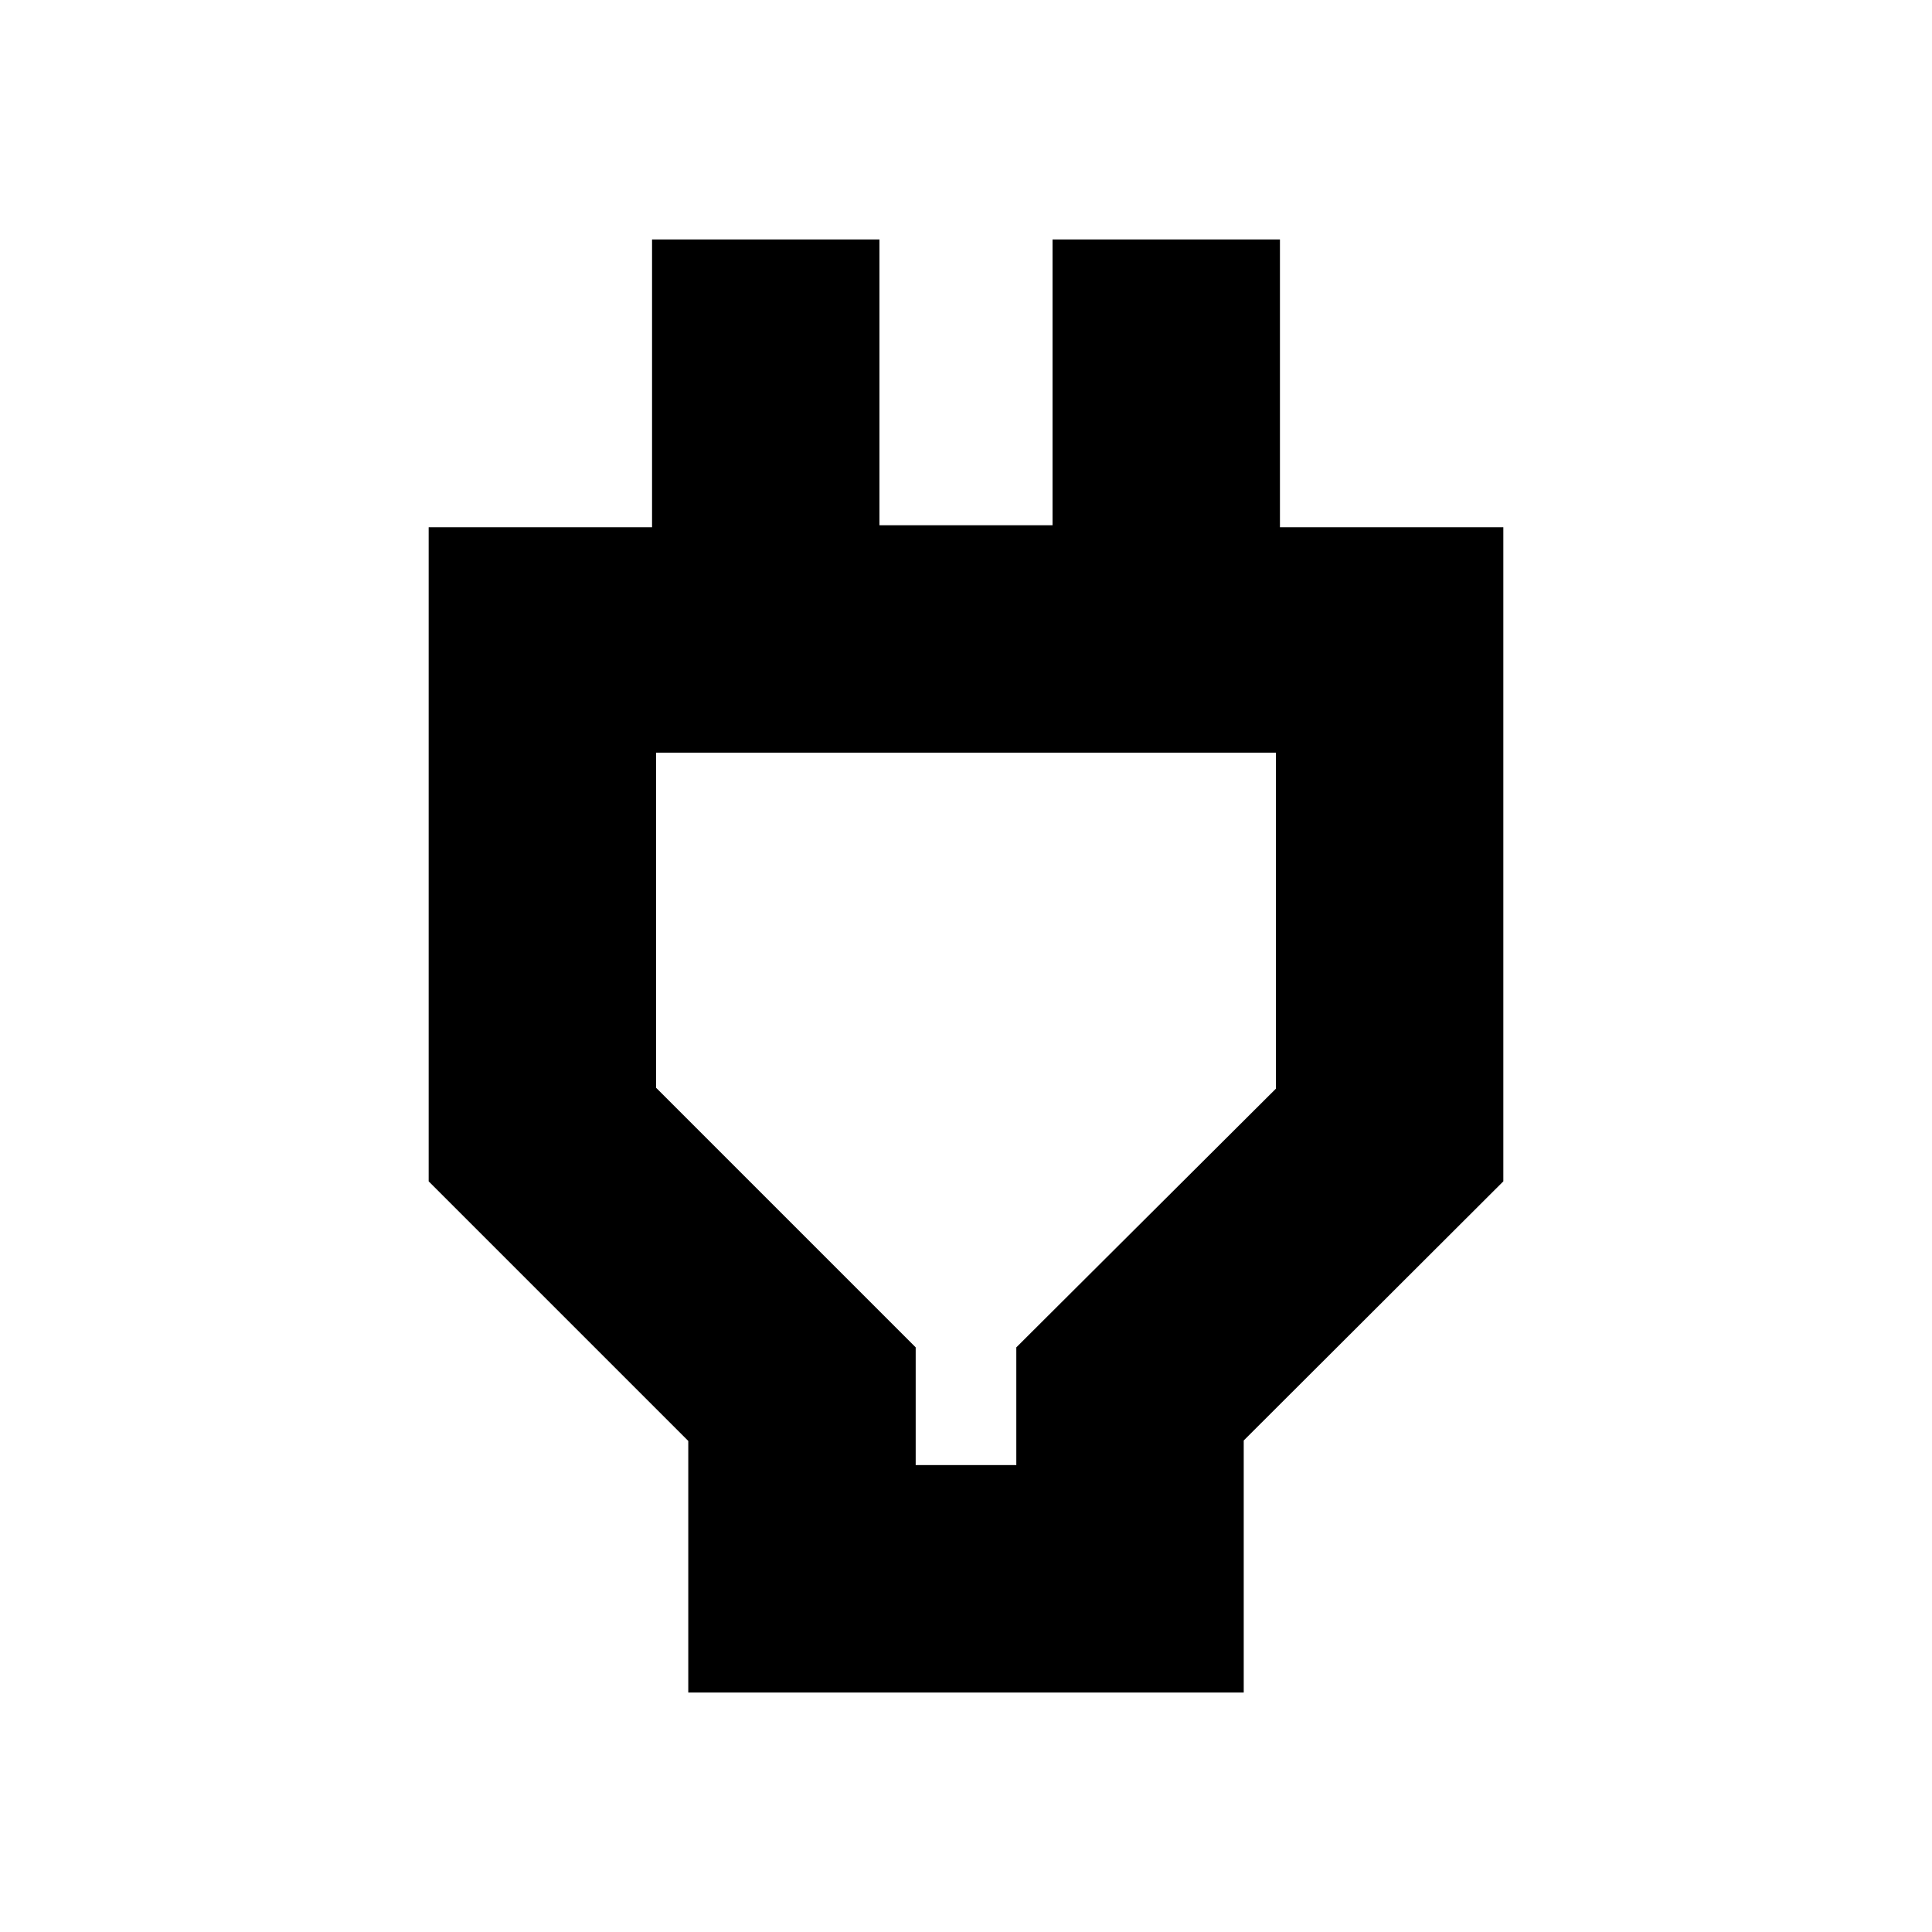 <svg xmlns="http://www.w3.org/2000/svg" height="20" viewBox="0 -960 960 960" width="20"><path d="M455-232h50v-58.5l129-128.55V-586H326v166.5l129 129v58.5ZM342-119v-125L213-373v-325h111v-143h113v142h86v-142h113v143h111v325L618-244.23V-119H342Zm138-287Z"/></svg>